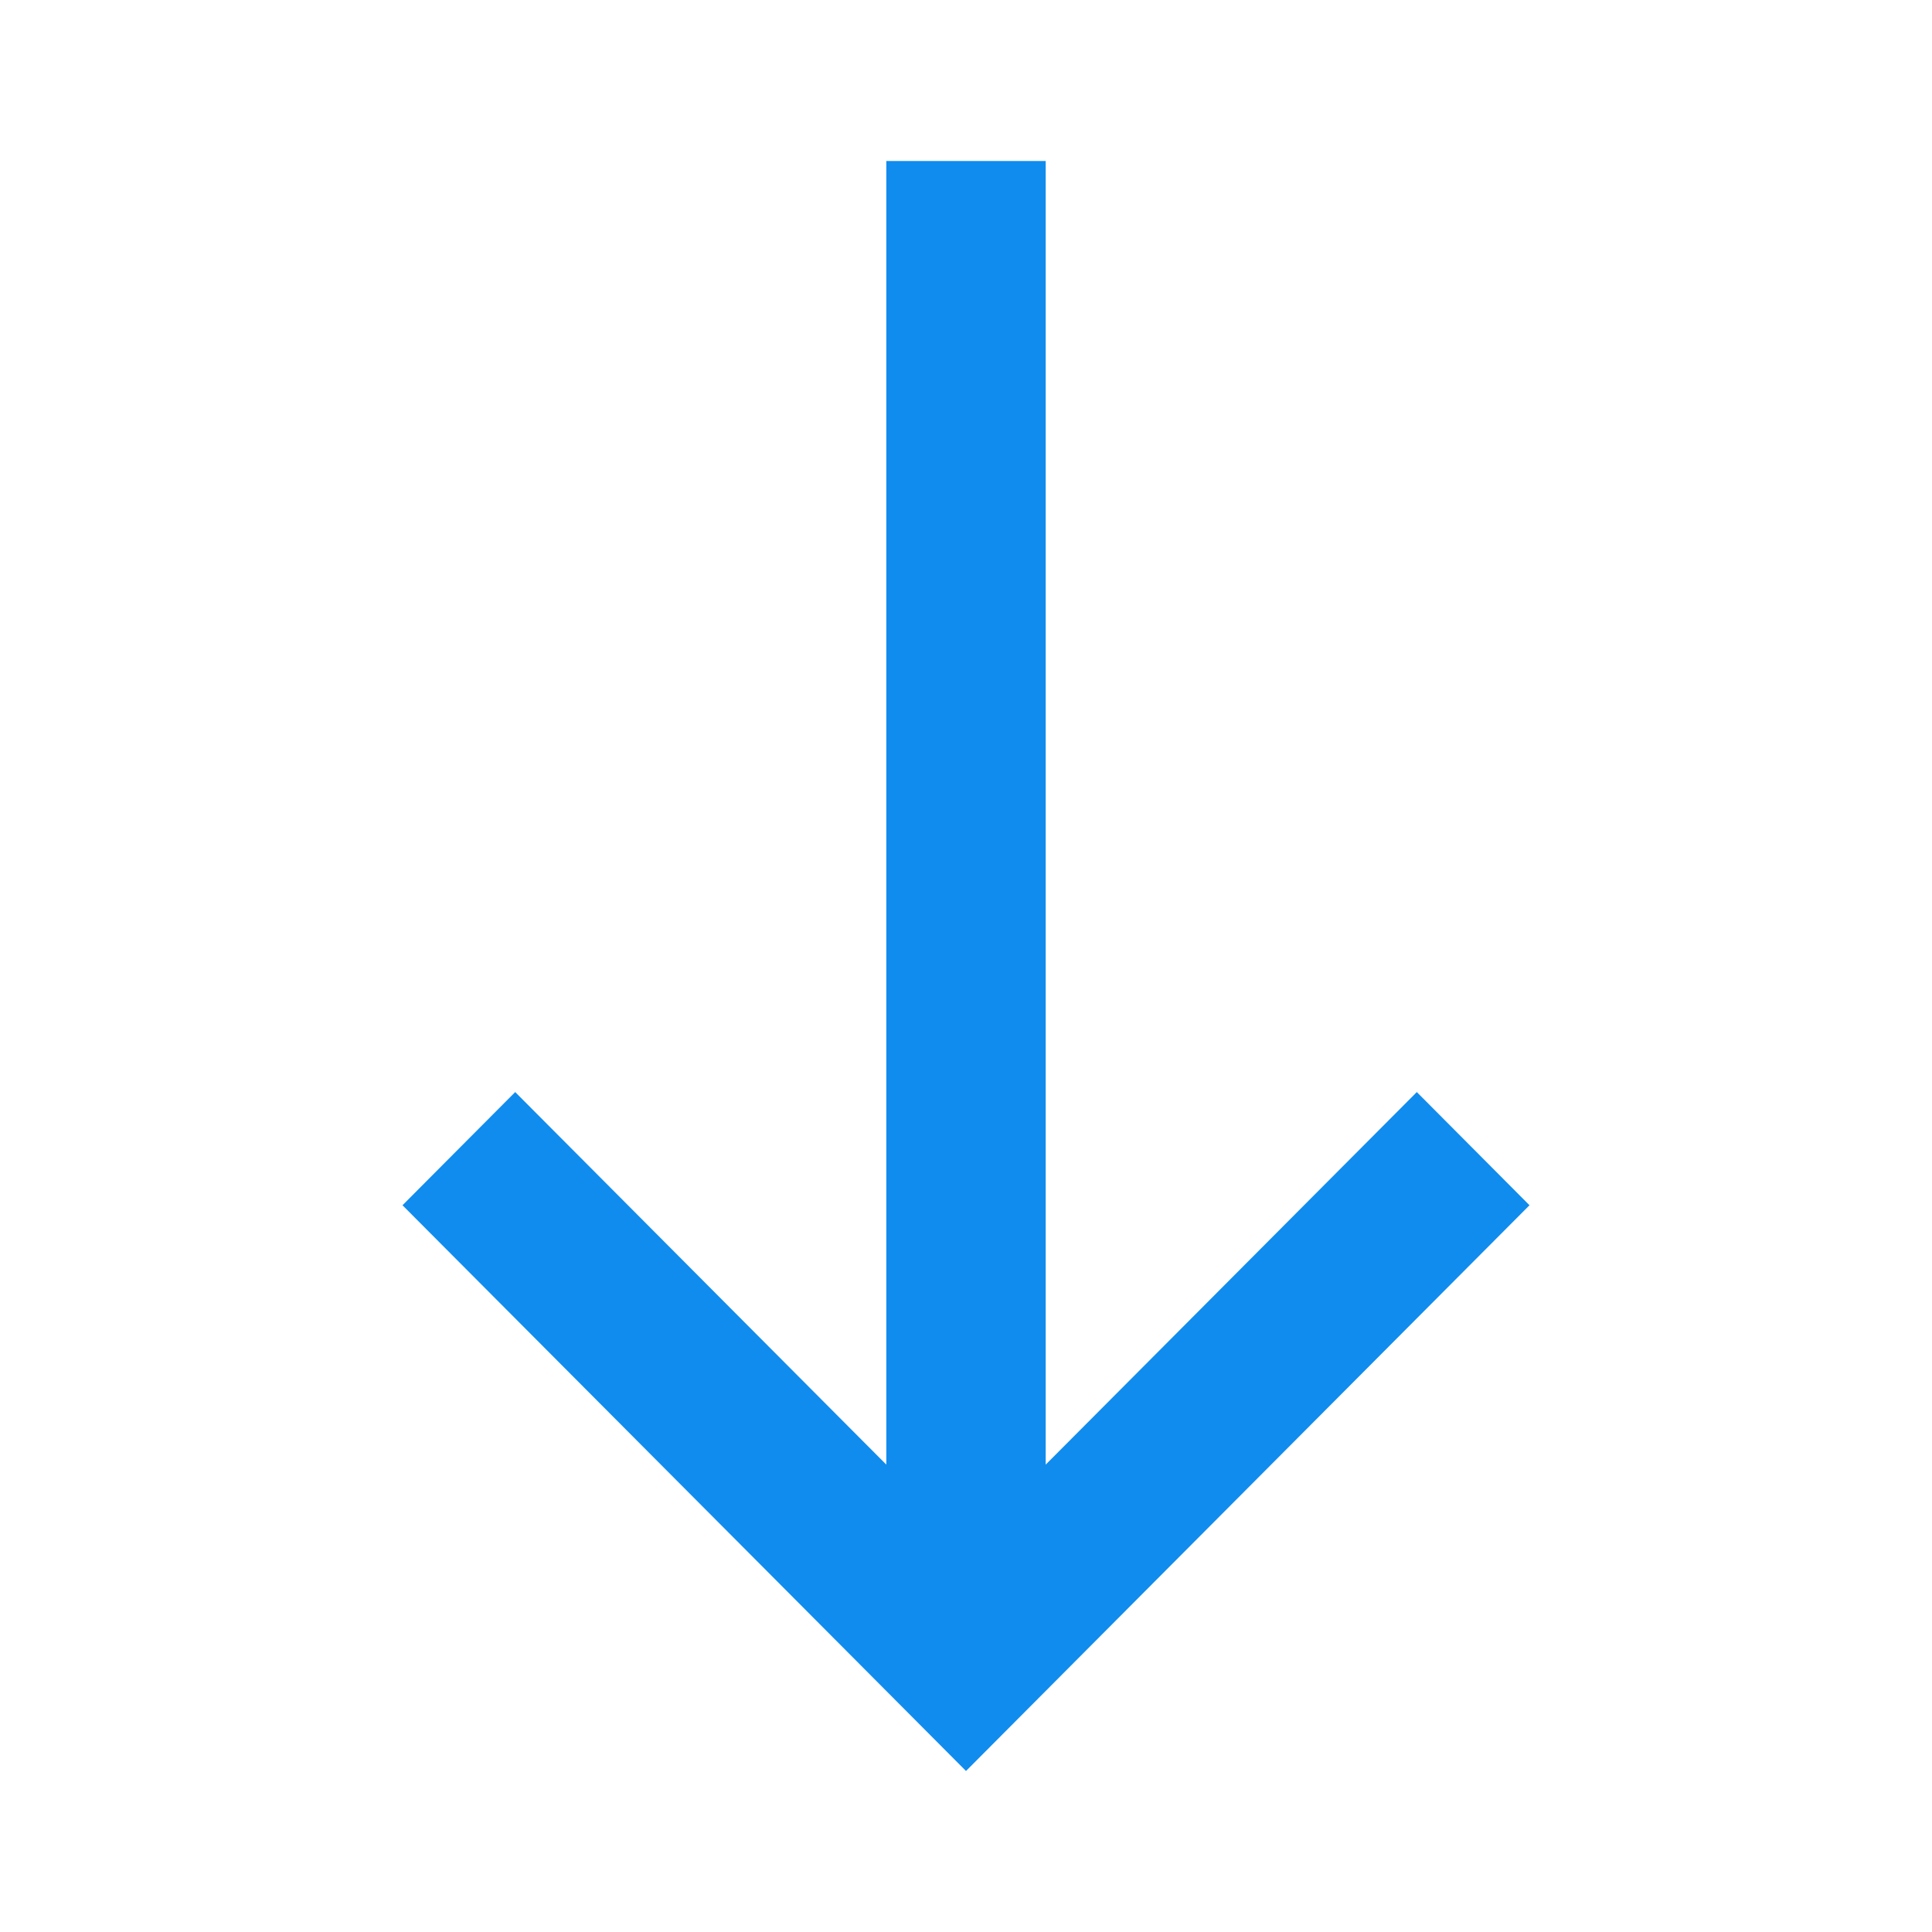 <?xml version="1.0" encoding="UTF-8"?>
<svg width="12px" height="12px" viewBox="0 0 12 12" version="1.1" xmlns="http://www.w3.org/2000/svg" xmlns:xlink="http://www.w3.org/1999/xlink">
    <title>表格/表头/正序</title>
    <g id="表格/表头/正序" stroke="none" stroke-width="1" fill="none" fill-rule="evenodd">
        <g id="正序">
            <rect id="矩形" x="0" y="0" width="12" height="12"></rect>
            <polygon id="07icon/排序/正序" fill="#108CEE" transform="translate(6, 6) scale(1, -1) translate(-6, -6) " points="6 1 5.3 1.703 2.5 4.514 3.2 5.217 5.505 2.903 5.505 11 6.495 11 6.495 2.903 8.8 5.217 9.5 4.514 6.7 1.703"></polygon>
        </g>
    </g>
</svg>